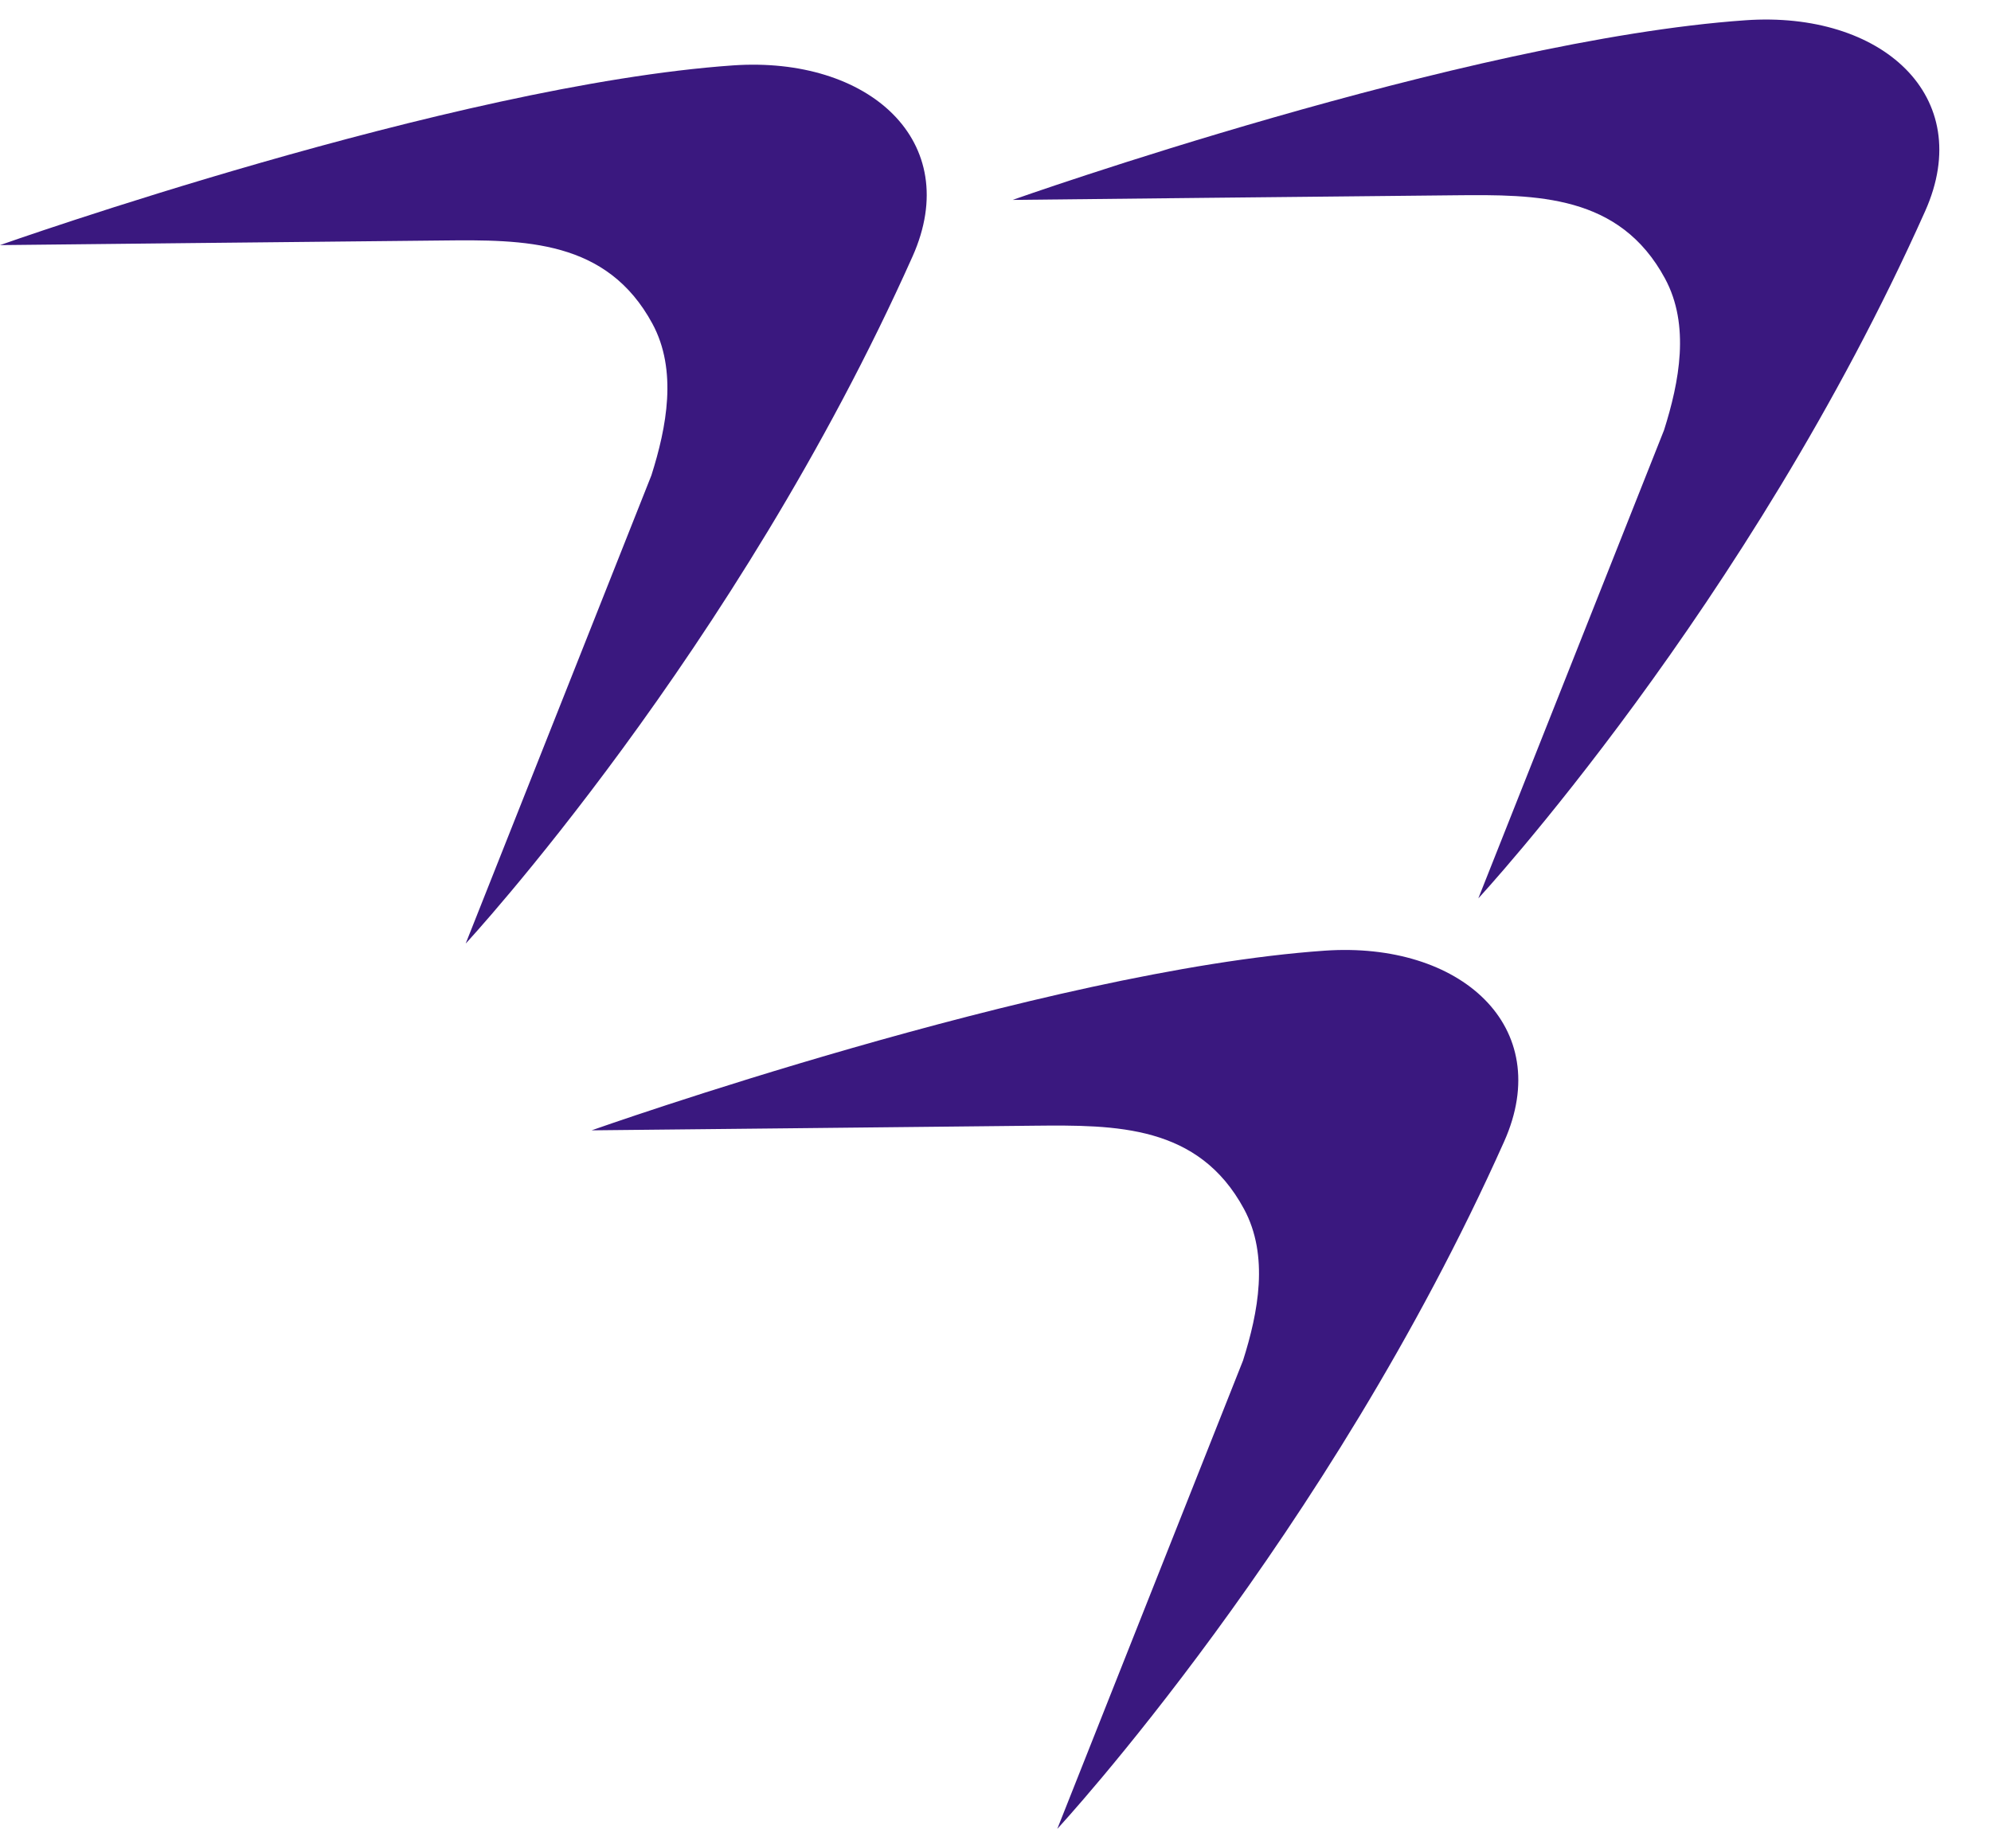 <svg width="28" height="26" viewBox="0 0 28 26" fill="none" xmlns="http://www.w3.org/2000/svg">
<path d="M0 3.448C0 3.448 6.358 1.197 10.306 0.92C12.216 0.787 13.557 1.985 12.834 3.606C10.346 9.174 6.549 13.273 6.549 13.273L9.161 6.686C9.375 6.01 9.53 5.21 9.175 4.553C8.535 3.37 7.377 3.37 6.22 3.383C5.052 3.395 3.883 3.407 2.714 3.419L0 3.448Z" fill="#3A187F"/>
<path d="M8.32 15.9C8.32 15.9 14.677 13.649 18.626 13.373C20.536 13.239 21.877 14.438 21.153 16.058C18.666 21.626 14.869 25.726 14.869 25.726L17.481 19.138C17.695 18.462 17.85 17.663 17.494 17.005C16.855 15.823 15.697 15.823 14.54 15.835L11.034 15.872C10.129 15.881 9.225 15.891 8.32 15.9Z" fill="#3A187F"/>
<path d="M14.241 2.812C14.241 2.812 20.598 0.561 24.547 0.285C26.457 0.151 27.798 1.349 27.074 2.97C24.587 8.538 20.79 12.637 20.79 12.637L23.402 6.05C23.616 5.374 23.771 4.575 23.415 3.917C22.776 2.735 21.617 2.735 20.461 2.747C19.292 2.759 18.124 2.771 16.955 2.783C16.05 2.793 15.146 2.802 14.241 2.812Z" fill="#3A187F"/>
</svg>
